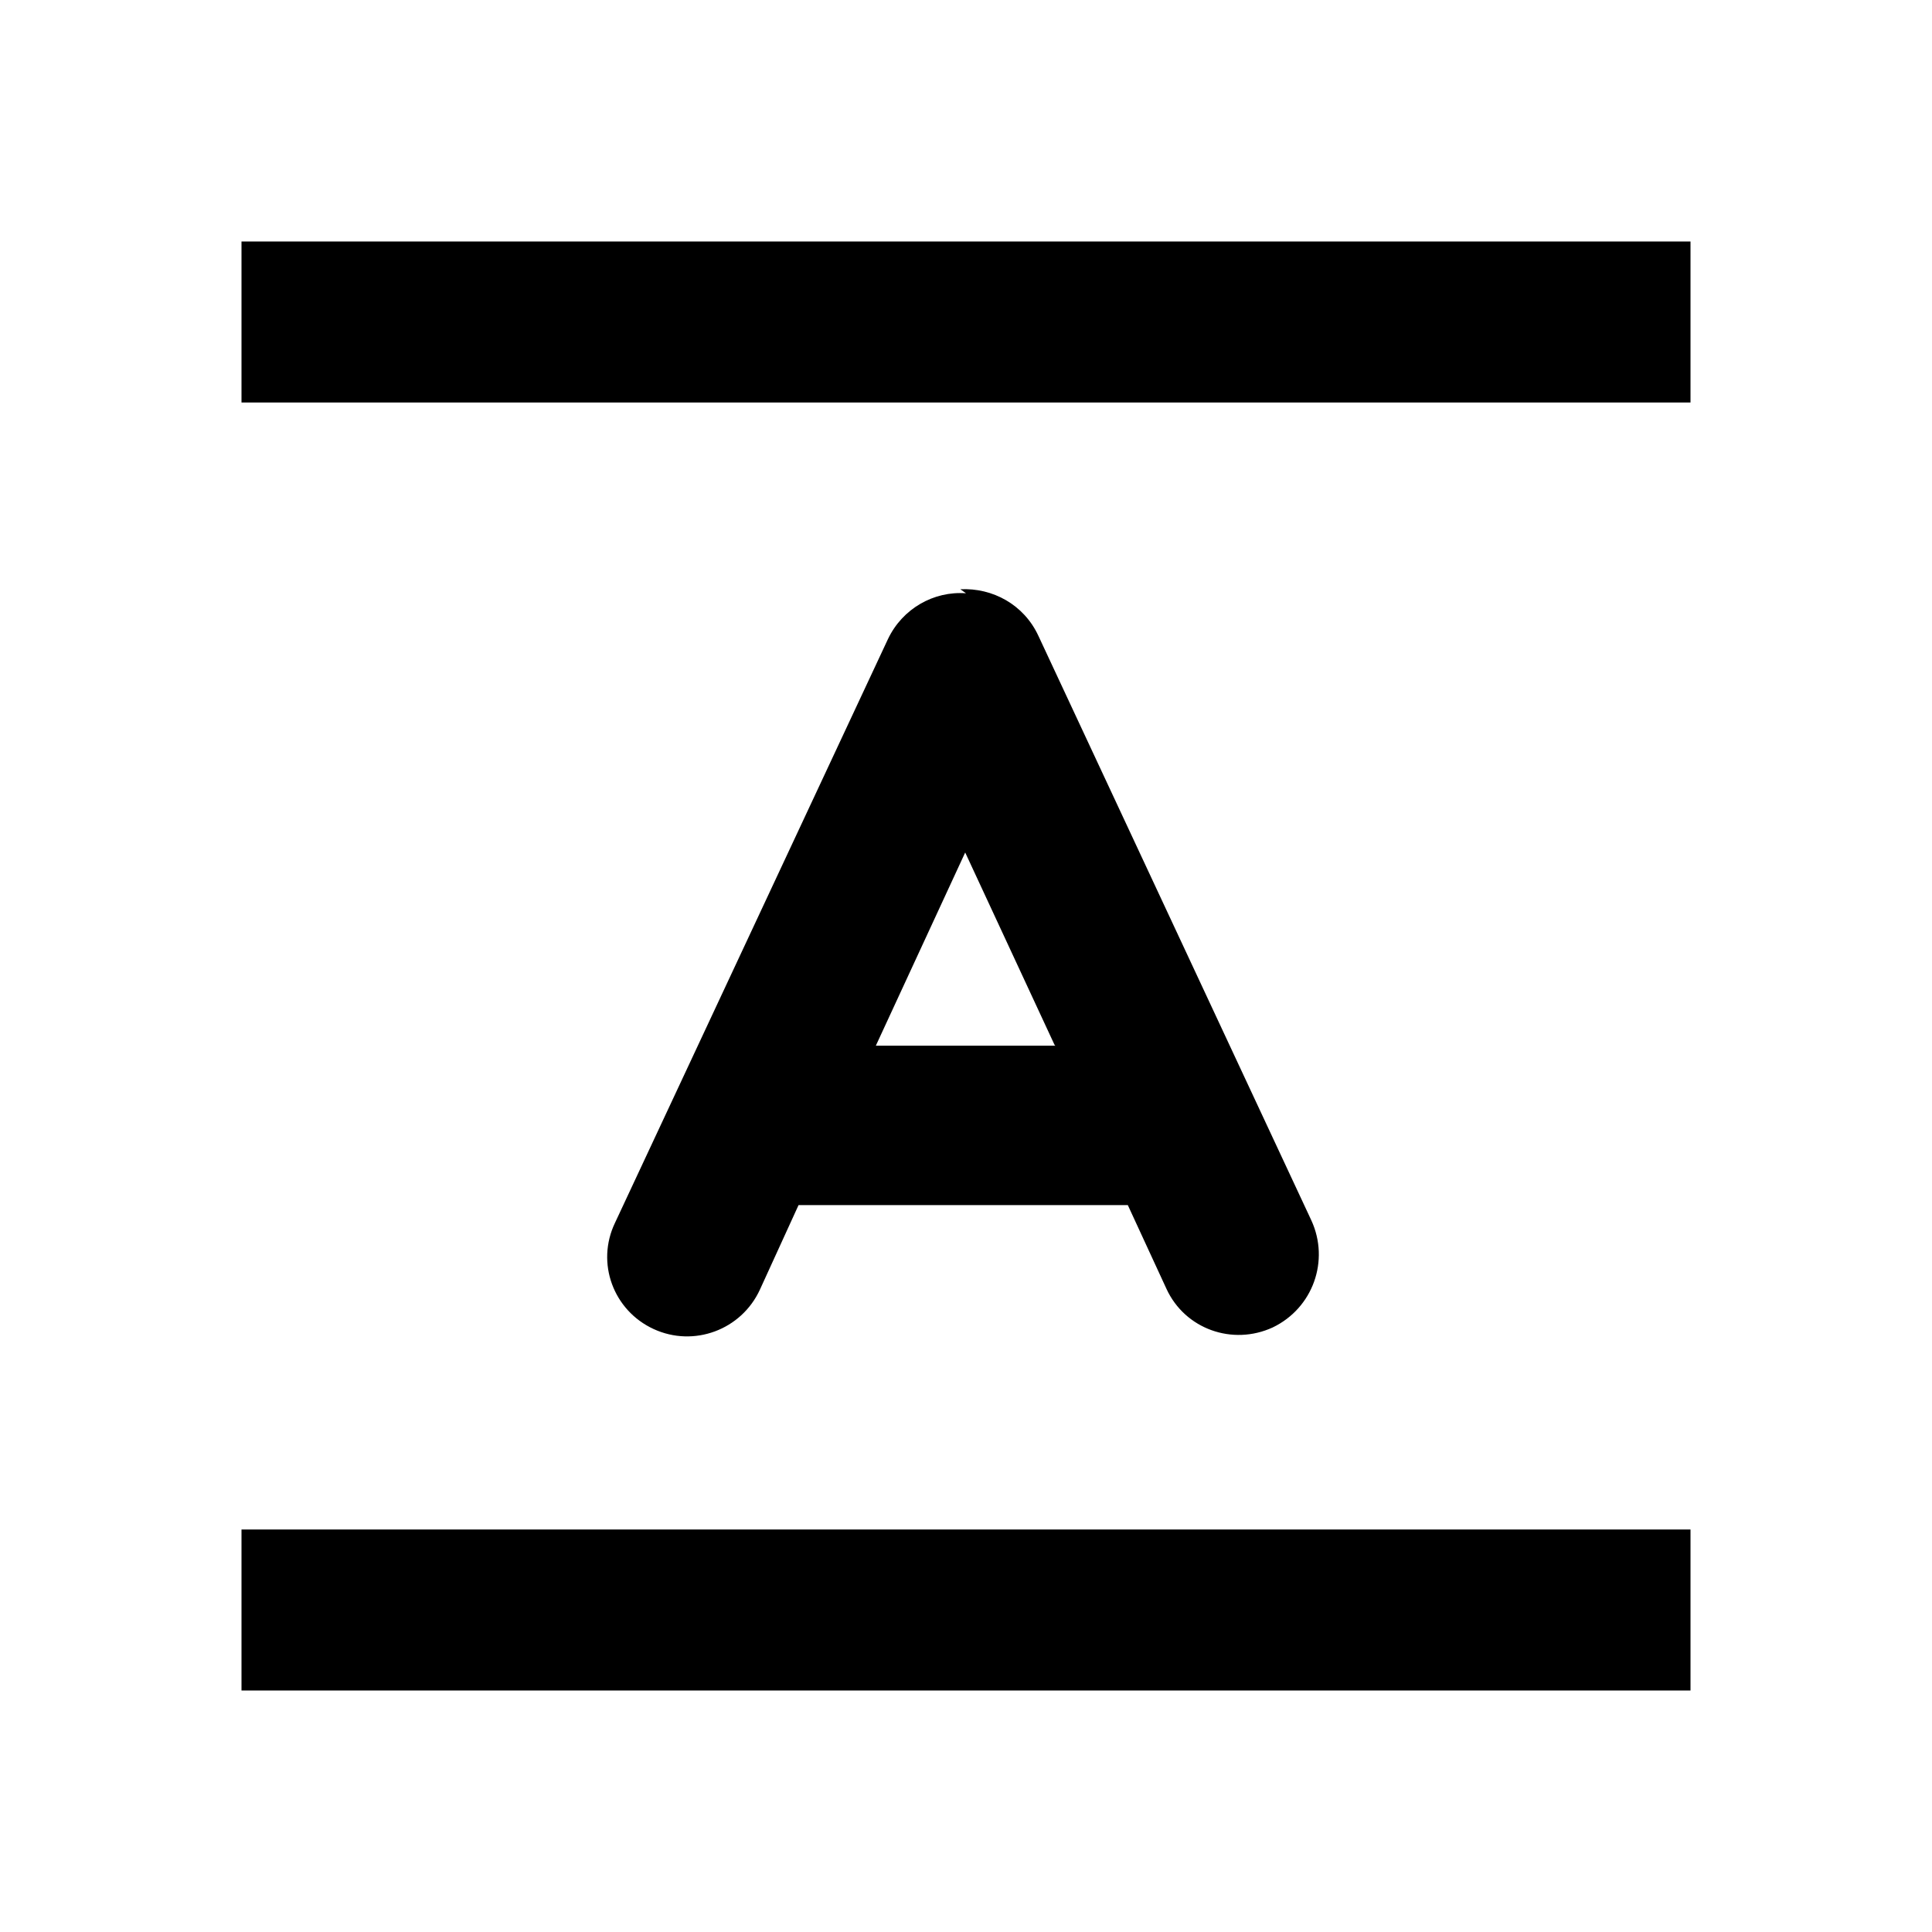 <svg viewBox="0 0 24 24" xmlns="http://www.w3.org/2000/svg"><g><path d="M21 5V3H3v2h18Z"/><path d="M21 19v2H3v-2h18Z"/><path fill-rule="evenodd" d="M12 7.37c-.4-.03-.79.19-.97.57l-3.39 7.25c-.24.5-.02 1.09.48 1.32 .5.23 1.09.01 1.32-.49l.48-1.05h4.09l.48 1.04c.23.5.82.71 1.32.48 .5-.24.71-.83.48-1.33L12.9 7.9c-.18-.39-.57-.6-.97-.58Zm1.11 5.62h-2.23l1.11-2.4 1.11 2.39Z"/></g></svg>